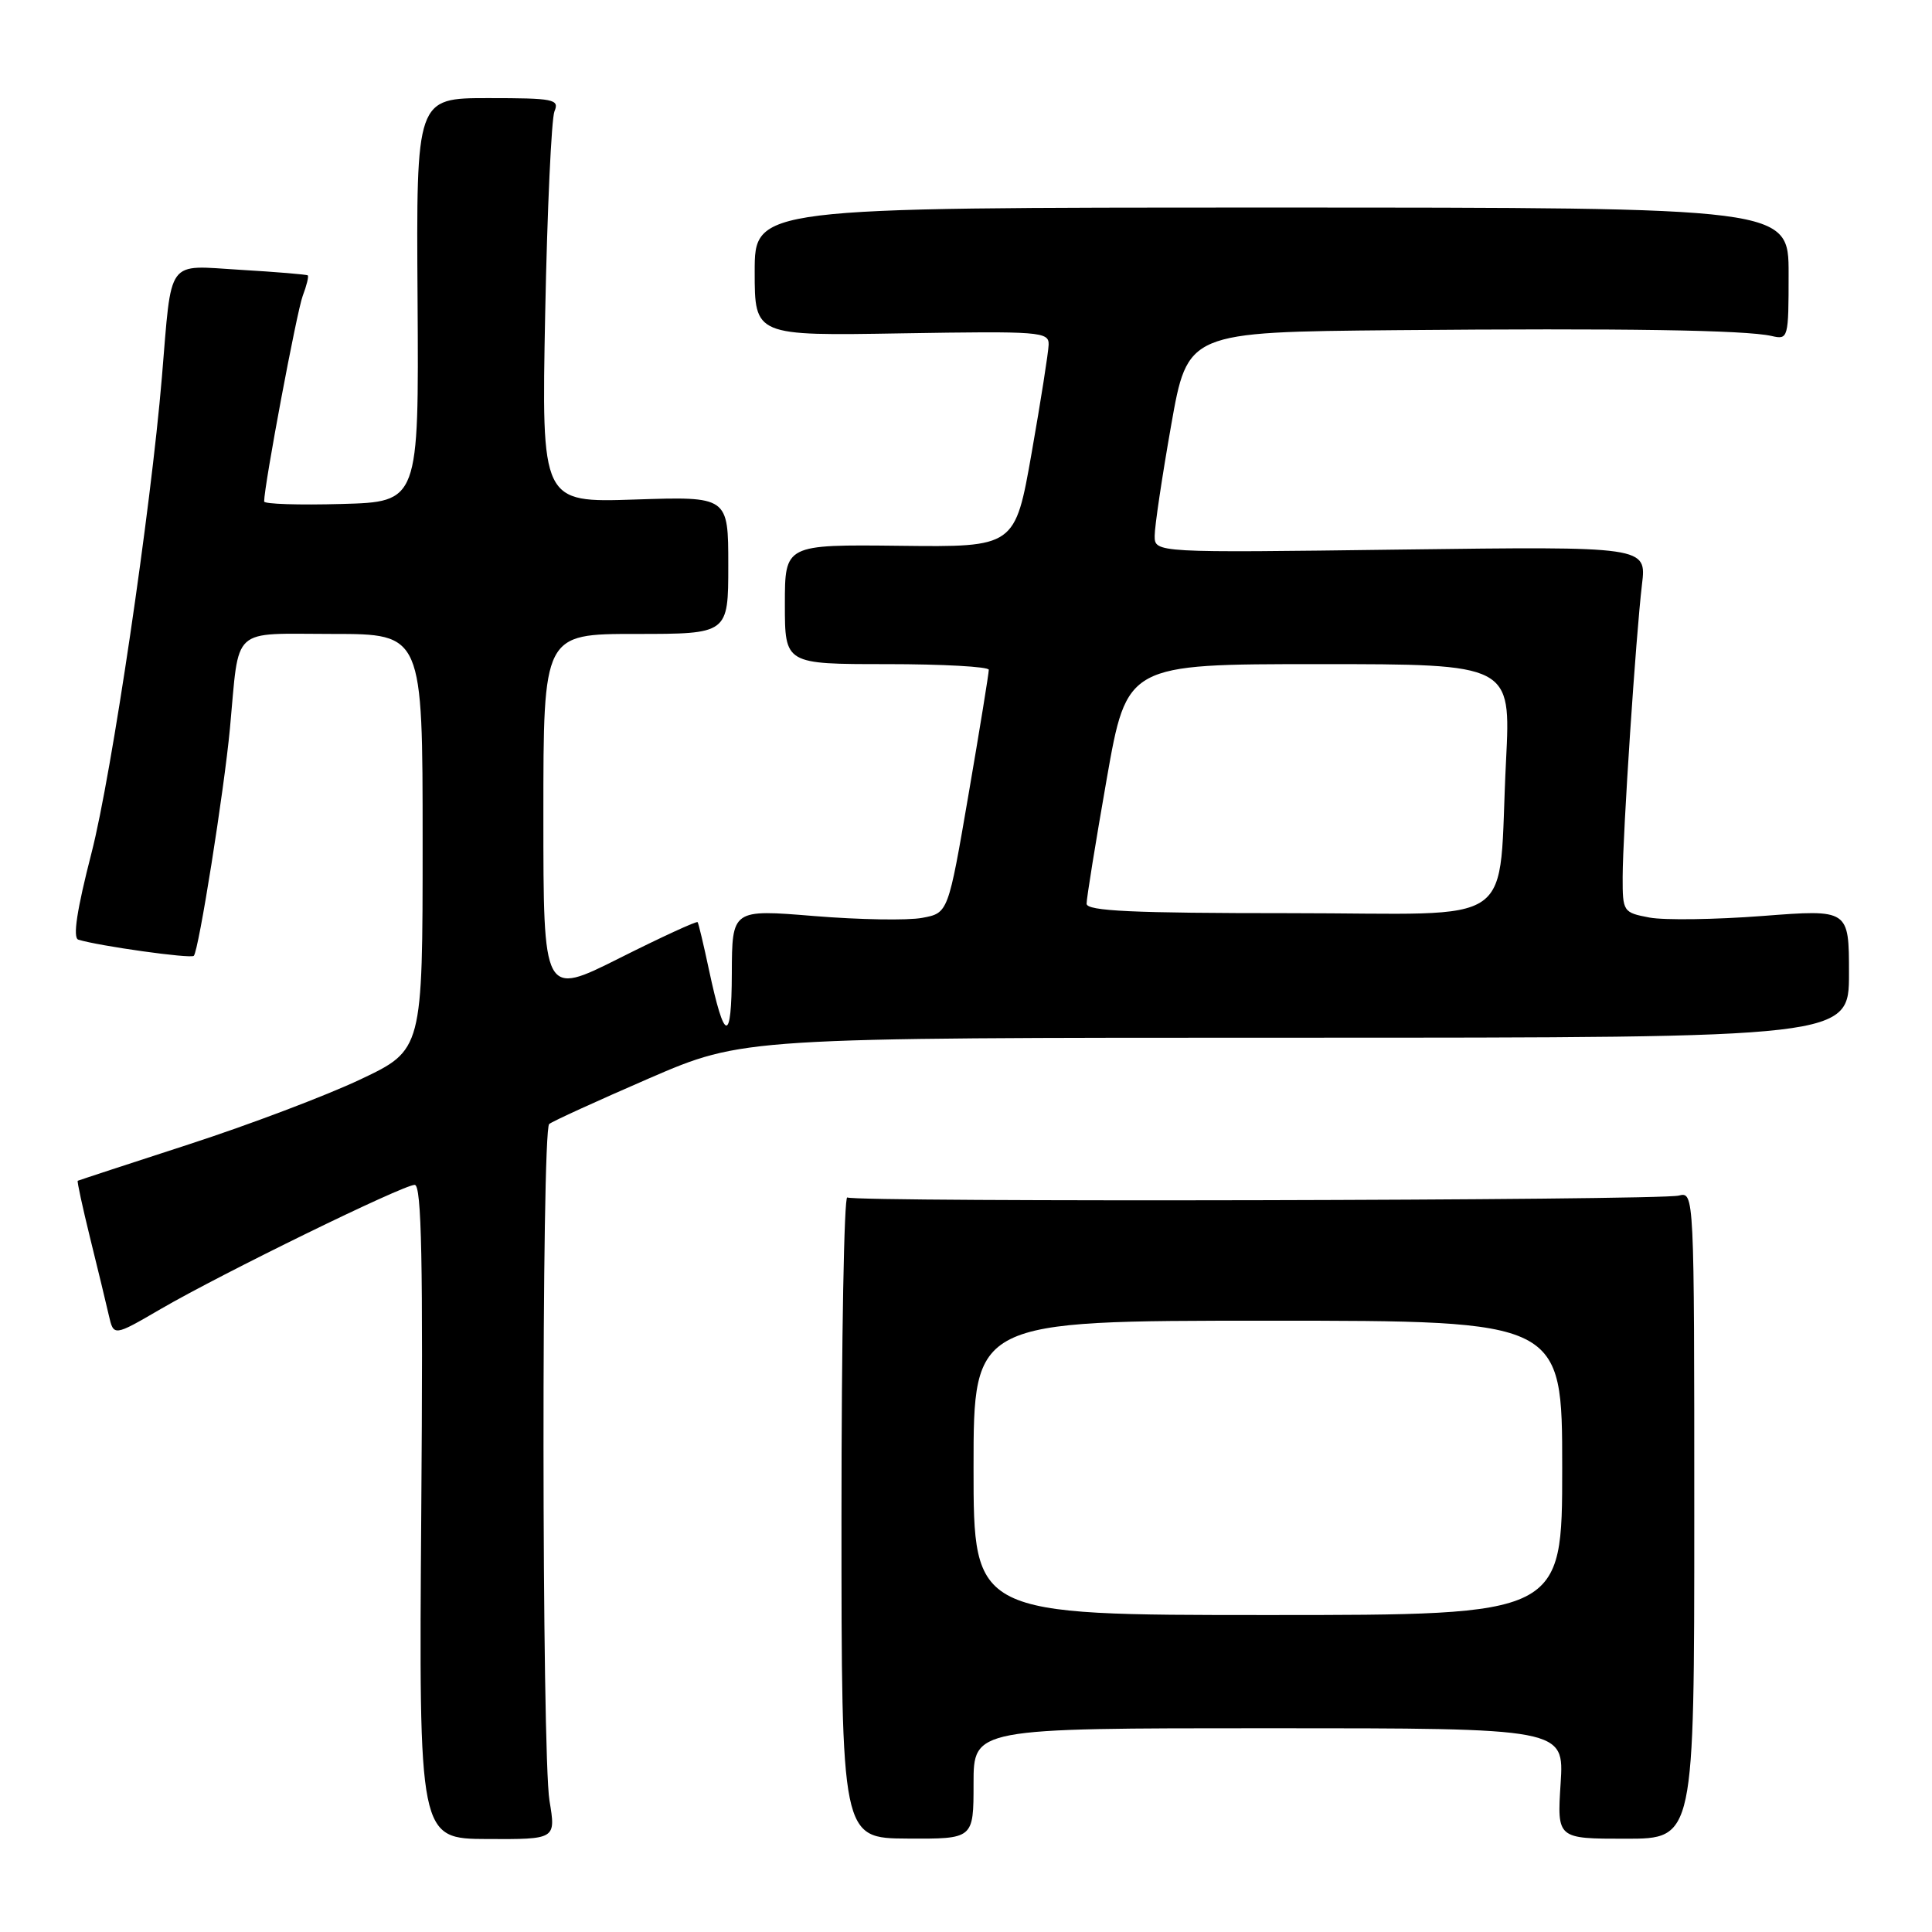 <?xml version="1.0" encoding="UTF-8" standalone="no"?>
<!DOCTYPE svg PUBLIC "-//W3C//DTD SVG 1.1//EN" "http://www.w3.org/Graphics/SVG/1.1/DTD/svg11.dtd" >
<svg xmlns="http://www.w3.org/2000/svg" xmlns:xlink="http://www.w3.org/1999/xlink" version="1.1" viewBox="0 0 256 256">
 <g >
 <path fill="currentColor"
d=" M 72.81 238.61 C 71.78 232.37 71.74 149.82 72.77 148.94 C 73.17 148.59 79.12 145.88 85.98 142.90 C 98.47 137.50 98.47 137.50 171.73 137.50 C 245.00 137.50 245.00 137.50 245.00 128.99 C 245.00 120.49 245.00 120.49 233.56 121.37 C 227.28 121.85 220.53 121.95 218.56 121.58 C 215.08 120.92 215.00 120.81 215.01 116.20 C 215.03 110.33 216.76 84.23 217.57 77.45 C 218.18 72.40 218.18 72.40 185.59 72.82 C 153.00 73.25 153.00 73.25 153.00 70.99 C 153.00 69.75 153.98 63.17 155.18 56.37 C 157.36 44.00 157.36 44.00 184.93 43.75 C 215.12 43.48 231.28 43.73 234.75 44.52 C 236.95 45.03 237.00 44.85 237.00 36.27 C 237.00 27.50 237.00 27.50 168.50 27.50 C 100.00 27.50 100.00 27.50 100.00 36.00 C 100.00 44.50 100.00 44.50 119.50 44.17 C 137.85 43.87 139.00 43.95 138.95 45.67 C 138.92 46.68 137.91 53.12 136.70 60.00 C 134.50 72.50 134.50 72.50 119.25 72.32 C 104.00 72.15 104.00 72.15 104.00 80.07 C 104.00 88.00 104.00 88.00 117.50 88.00 C 124.92 88.00 131.01 88.34 131.02 88.75 C 131.03 89.16 129.83 96.58 128.34 105.24 C 125.64 120.98 125.64 120.98 122.20 121.62 C 120.31 121.98 113.87 121.87 107.88 121.38 C 97.00 120.49 97.00 120.49 96.97 129.00 C 96.94 138.34 96.01 138.19 93.94 128.50 C 93.24 125.20 92.56 122.36 92.44 122.19 C 92.31 122.02 87.66 124.16 82.10 126.95 C 72.00 132.02 72.00 132.02 72.00 108.01 C 72.00 84.00 72.00 84.00 84.25 84.00 C 96.50 84.00 96.50 84.00 96.50 74.89 C 96.50 65.78 96.50 65.78 84.12 66.19 C 71.75 66.60 71.75 66.60 72.24 41.55 C 72.51 27.77 73.07 15.71 73.47 14.75 C 74.15 13.15 73.38 13.00 64.68 13.00 C 55.15 13.00 55.15 13.00 55.33 39.75 C 55.50 66.50 55.50 66.50 45.25 66.78 C 39.61 66.94 35.00 66.79 35.00 66.45 C 35.00 64.34 39.33 41.26 40.11 39.21 C 40.63 37.84 40.93 36.62 40.78 36.49 C 40.63 36.37 36.59 36.03 31.82 35.75 C 21.94 35.16 22.79 33.99 21.45 50.00 C 19.98 67.57 14.79 102.68 12.13 113.00 C 10.18 120.59 9.62 124.27 10.38 124.51 C 13.10 125.35 25.28 127.06 25.68 126.65 C 26.33 126.01 29.69 104.80 30.47 96.50 C 31.75 82.79 30.43 84.00 44.08 84.00 C 56.00 84.00 56.00 84.00 56.00 111.56 C 56.00 139.12 56.00 139.12 47.75 143.03 C 43.21 145.18 32.98 149.05 25.00 151.64 C 17.02 154.23 10.41 156.40 10.30 156.46 C 10.19 156.52 10.93 159.93 11.94 164.04 C 12.96 168.14 14.07 172.76 14.42 174.29 C 15.06 177.08 15.06 177.08 21.28 173.46 C 29.38 168.75 53.41 157.00 54.95 157.00 C 55.87 157.00 56.07 167.16 55.82 200.32 C 55.50 243.64 55.50 243.64 64.58 243.68 C 73.66 243.72 73.66 243.72 72.81 238.61 Z  M 129.00 236.34 C 129.00 229.00 129.00 229.00 168.13 229.00 C 207.26 229.00 207.26 229.00 206.79 236.32 C 206.32 243.64 206.32 243.64 215.41 243.64 C 224.50 243.64 224.50 243.64 224.50 200.77 C 224.50 158.06 224.49 157.91 222.45 158.42 C 219.85 159.08 113.32 159.31 112.27 158.67 C 111.85 158.41 111.50 177.40 111.50 200.88 C 111.50 243.57 111.50 243.57 120.25 243.62 C 129.00 243.67 129.00 243.67 129.00 236.34 Z  M 143.98 119.75 C 143.97 119.06 145.17 111.64 146.64 103.25 C 149.32 88.00 149.32 88.00 174.76 88.00 C 200.20 88.00 200.20 88.00 199.56 100.75 C 198.40 123.48 201.91 121.00 170.91 121.00 C 150.06 121.00 144.00 120.72 143.98 119.75 Z  M 129.00 194.50 C 129.00 175.00 129.00 175.00 168.00 175.00 C 207.00 175.00 207.00 175.00 207.00 194.50 C 207.00 214.00 207.00 214.00 168.00 214.00 C 129.00 214.00 129.00 214.00 129.00 194.50 Z "/>
</g>
</svg>